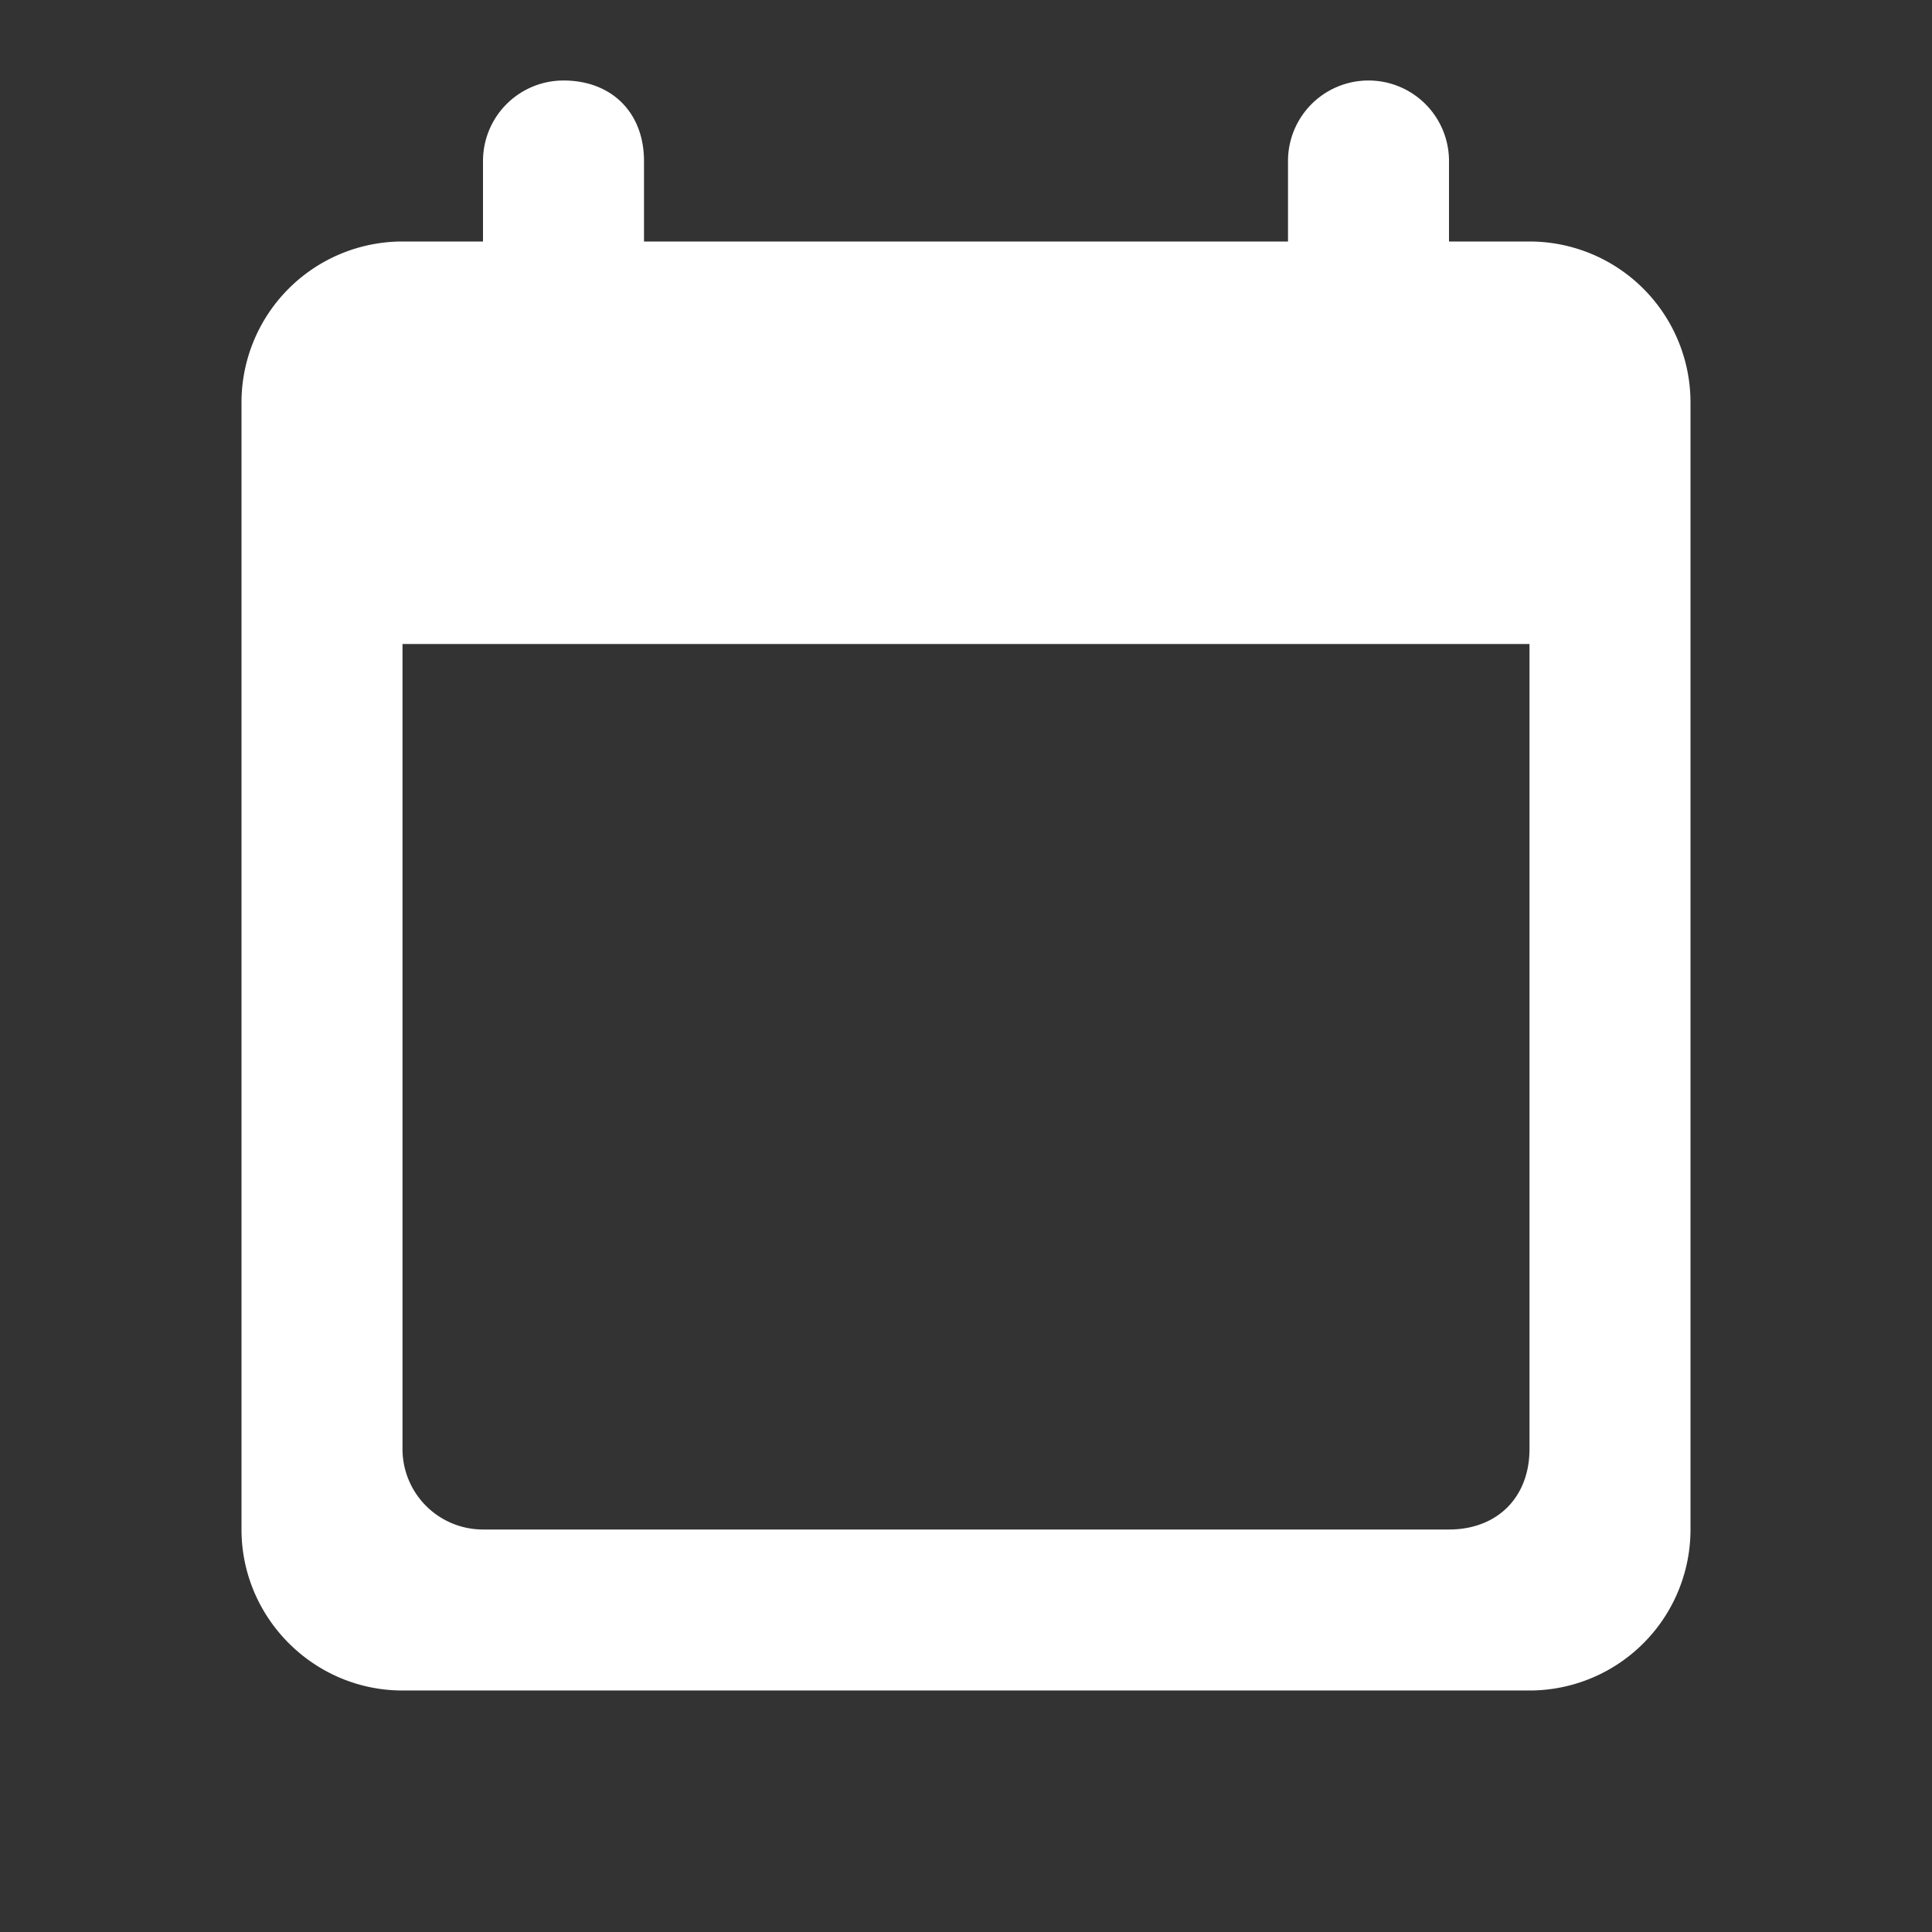 <svg xmlns="http://www.w3.org/2000/svg" viewBox="0 0 24 24" fill="#FFFFFF">
  <rect x="0" y="0" width="24" height="24" fill="#333333" stroke="none"/>
  <path d="M7 1a1 1 0 0 0-1 1v1H5a2 2 0 0 0-2 2v14c0 1.1.9 2 2 2h14a2 2 0 0 0 2-2V5a2 2 0 0 0-2-2h-1V2a1 1 0 0 0-2 0v1H8V2c0-.6-.4-1-1-1zM5 8h14v10c0 .6-.4 1-1 1H6a1 1 0 0 1-1-1V8z"/>
</svg>